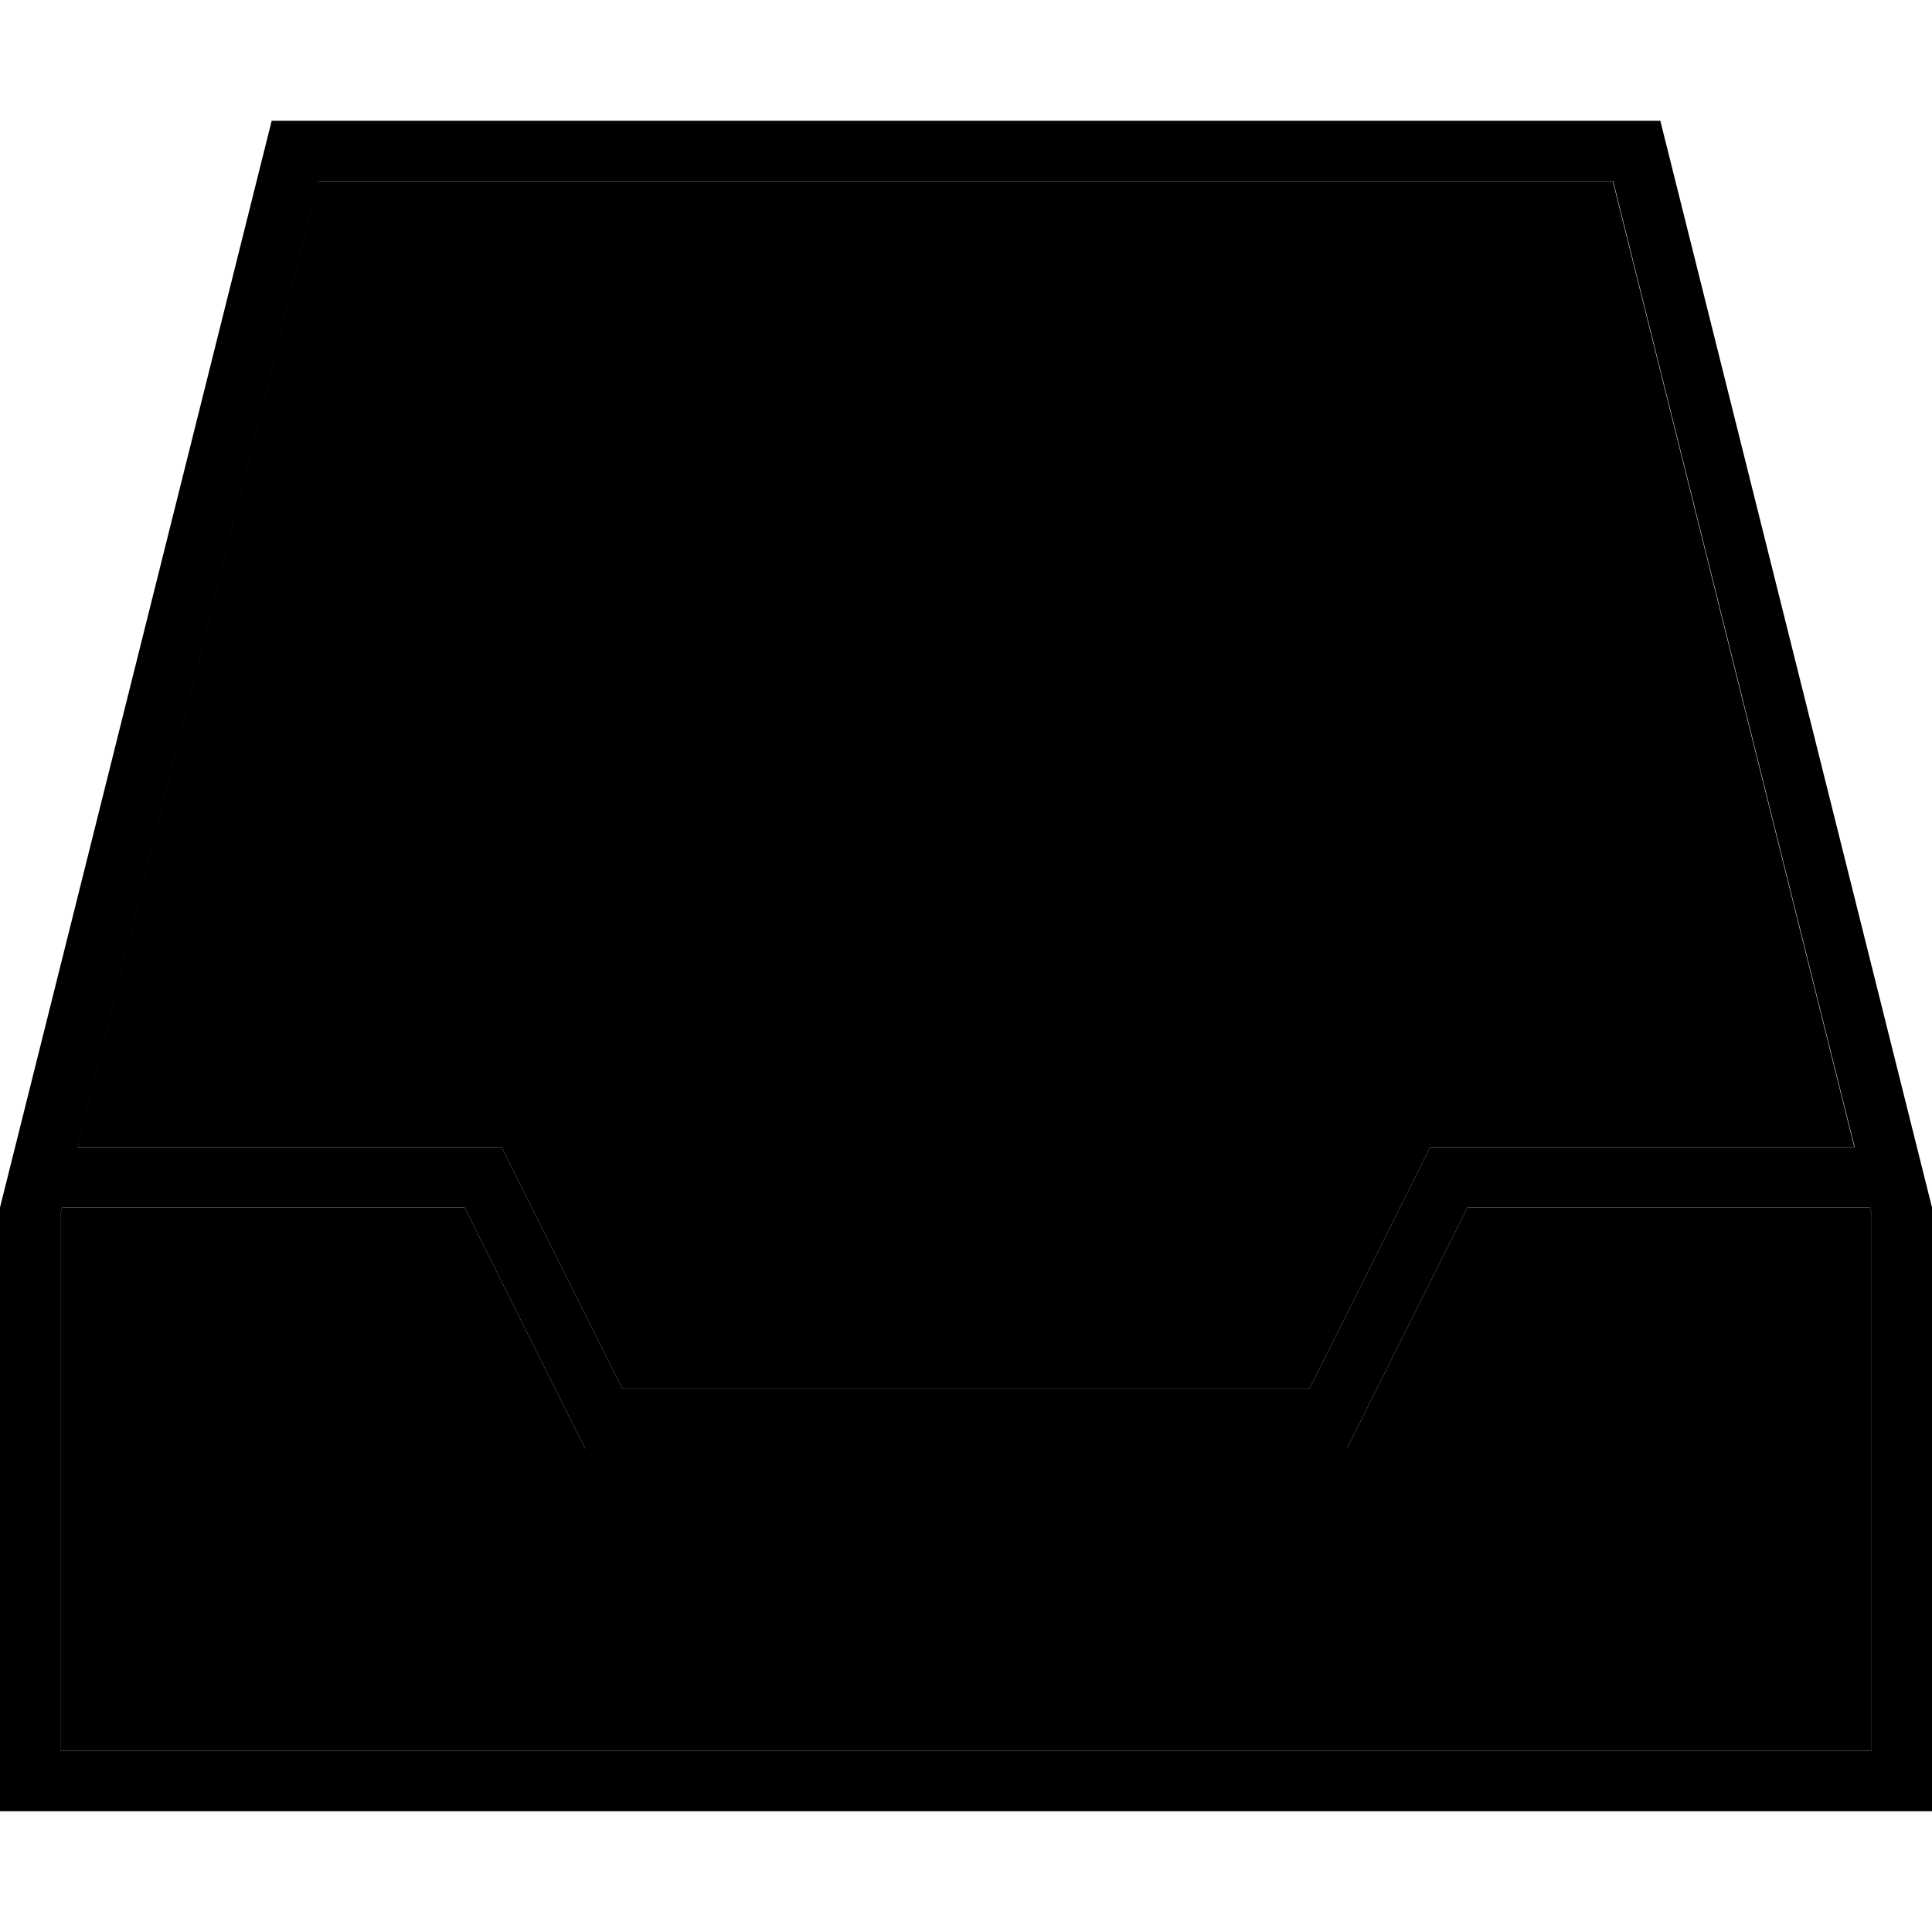 <svg xmlns="http://www.w3.org/2000/svg" viewBox="0 0 512 512"><path class="pr-icon-duotone-secondary" d="M16 322l0 142 480 0 0-142-.5-2-106.6 0-29.8 59.6-2.2 4.4-4.9 0-192 0-4.9 0-2.2-4.4L123.1 320 16.5 320l-.5 2zm4.5-18L128 304l4.9 0 2.2 4.4L164.9 368l182.1 0 29.8-59.6 2.2-4.4 4.9 0 107.5 0-64-256-343 0-64 256z"/><path class="pr-icon-duotone-primary" d="M16 464l480 0 0-142-.5-2-106.6 0-29.8 59.6-2.2 4.4-4.9 0-192 0-4.9 0-2.2-4.4L123.1 320 16.5 320l-.5 2 0 142zM491.5 304l-64-256-343 0-64 256L128 304l4.9 0 2.2 4.4L164.9 368l182.1 0 29.8-59.6 2.2-4.4 4.9 0 107.5 0zM0 464L0 320 72 32l368 0 72 288 0 144 0 16-16 0L16 480 0 480l0-16z"/></svg>